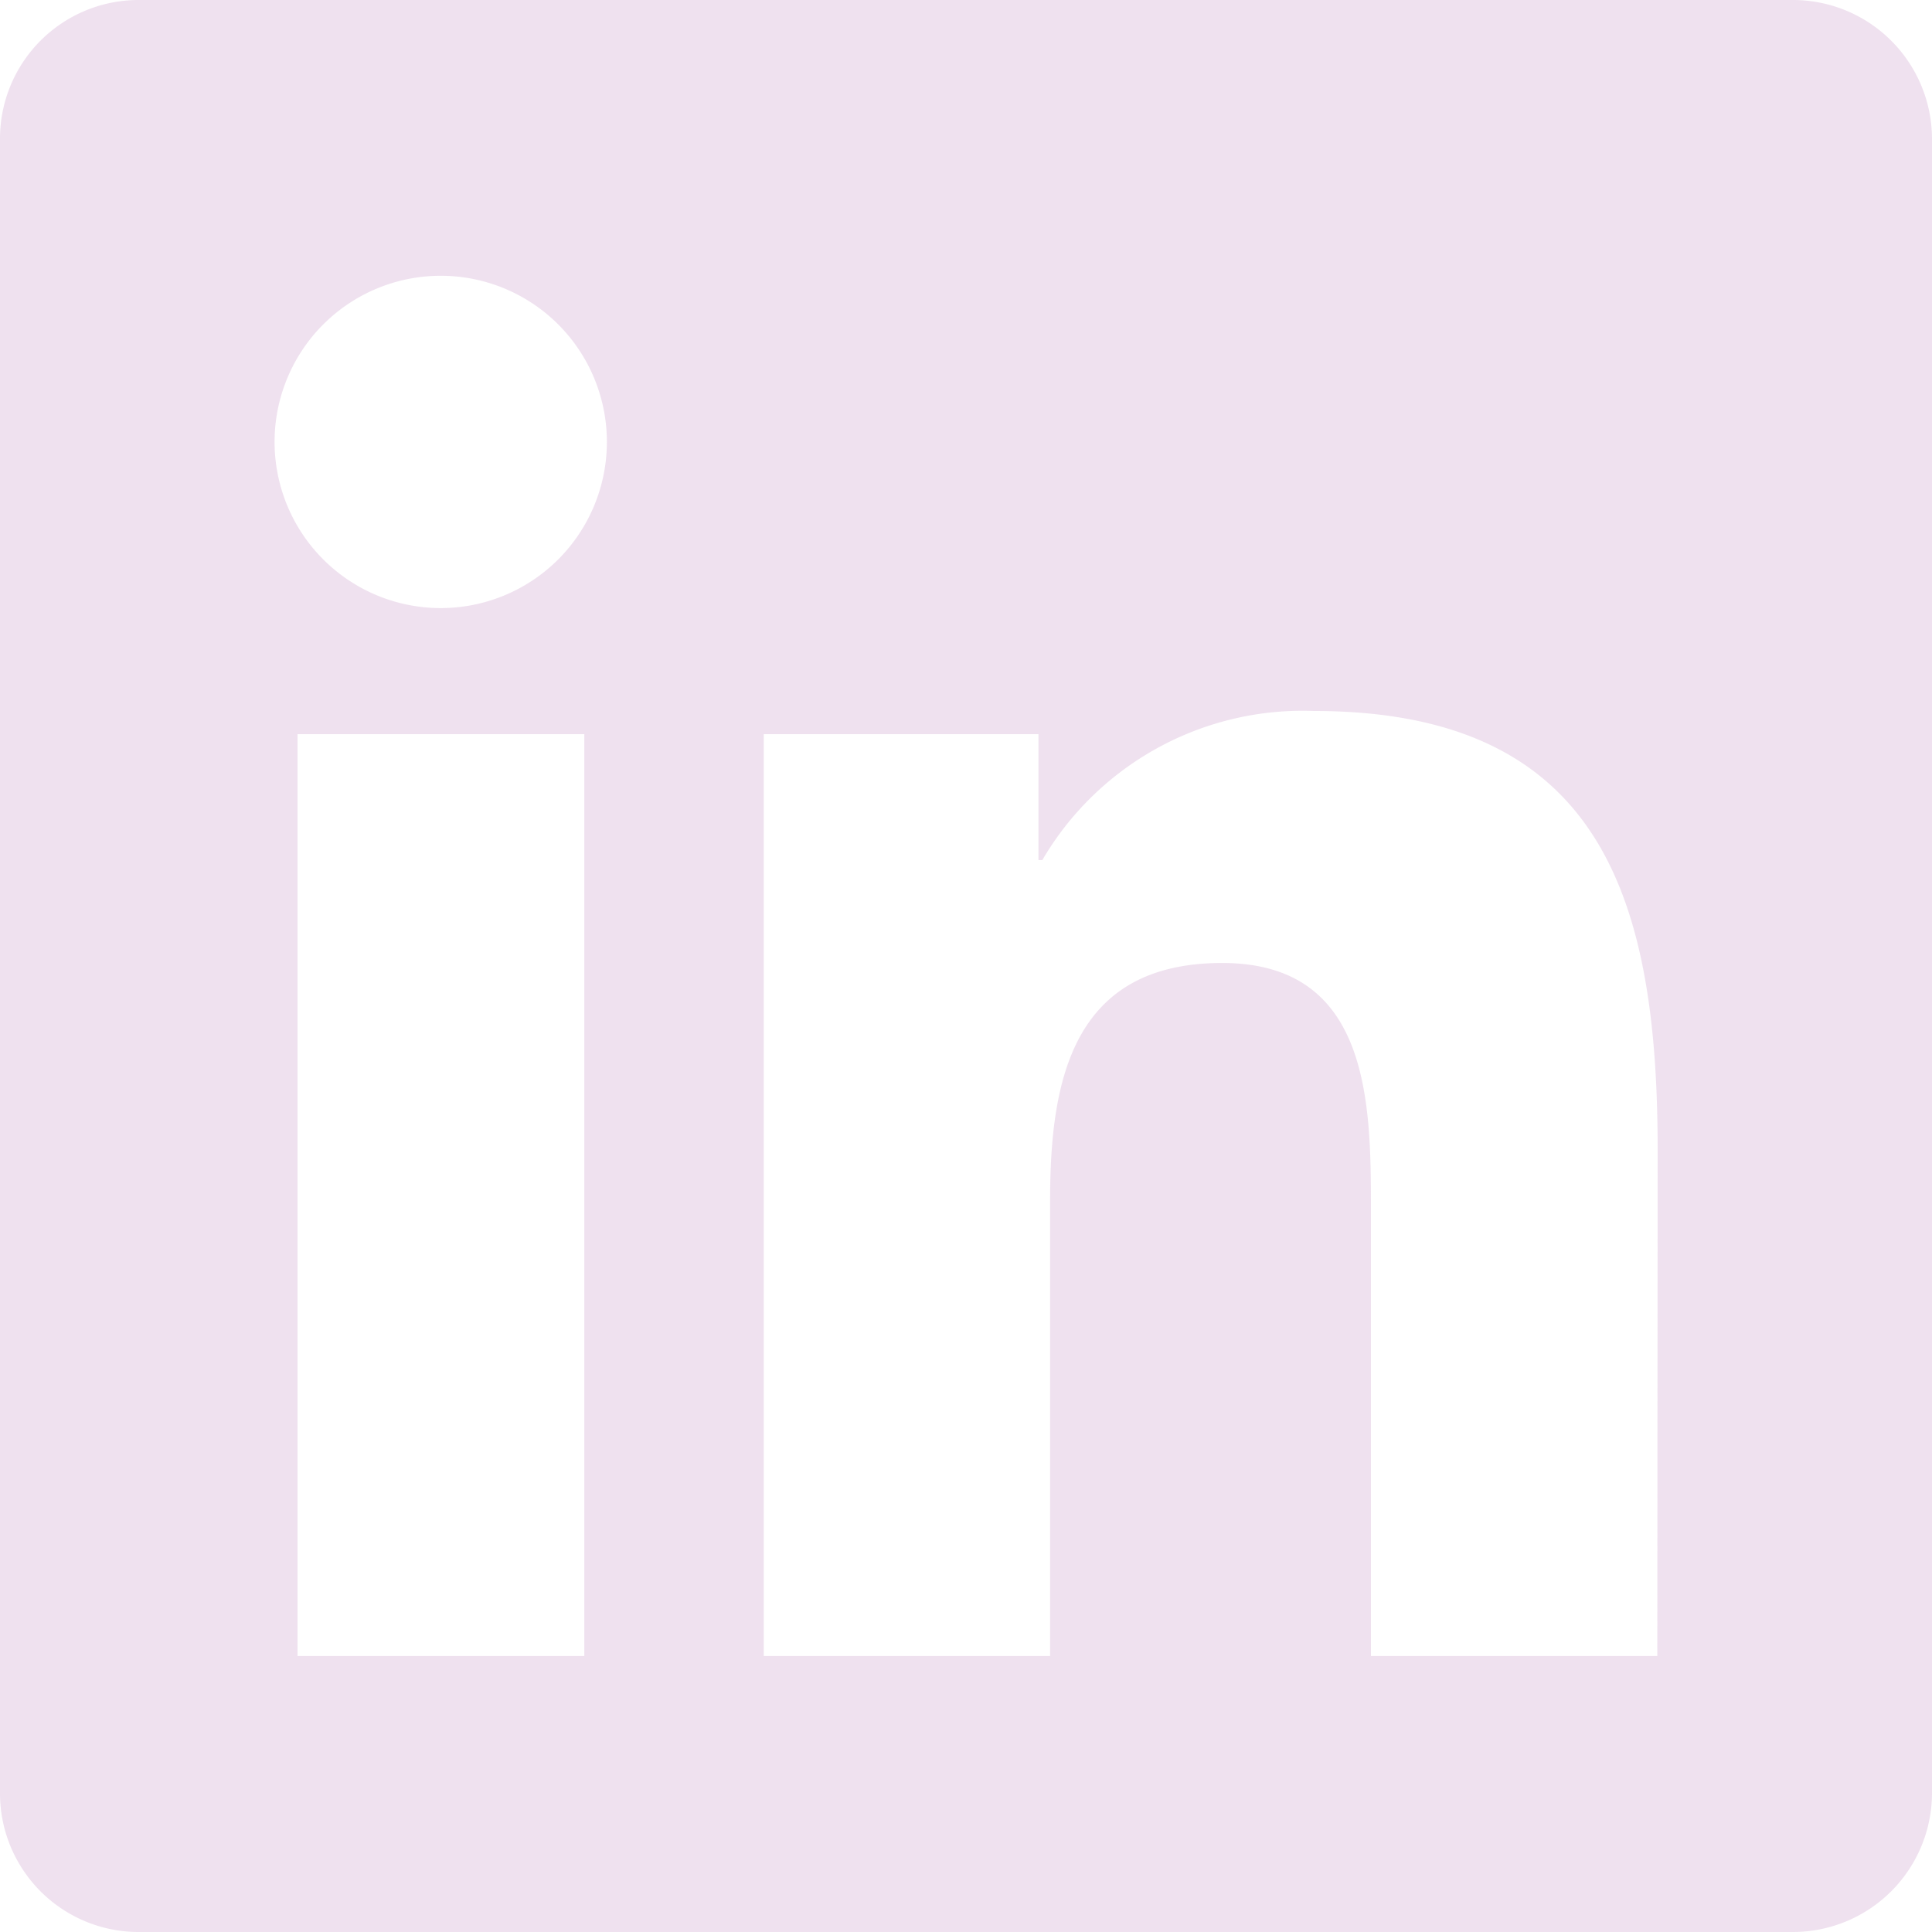 <svg xmlns="http://www.w3.org/2000/svg" width="50" height="50" viewBox="0 0 50 50">
  <path id="linkedin" d="M46.429,32H3.56A3.587,3.587,0,0,0,0,35.6V78.4A3.587,3.587,0,0,0,3.56,82H46.429A3.6,3.6,0,0,0,50,78.4V35.6A3.6,3.6,0,0,0,46.429,32ZM15.112,74.857H7.7V51h7.422V74.857ZM11.406,47.737a4.3,4.3,0,1,1,4.3-4.3A4.3,4.3,0,0,1,11.406,47.737ZM42.891,74.857H35.48V63.25c0-2.768-.056-6.328-3.85-6.328-3.862,0-4.453,3.013-4.453,6.127V74.857H19.766V51h7.109v3.259h.1A7.806,7.806,0,0,1,34,50.4c7.5,0,8.9,4.944,8.9,11.373Z" transform="translate(0 -32)" fill="#d8b7d8" opacity="0.413"/>
</svg>
